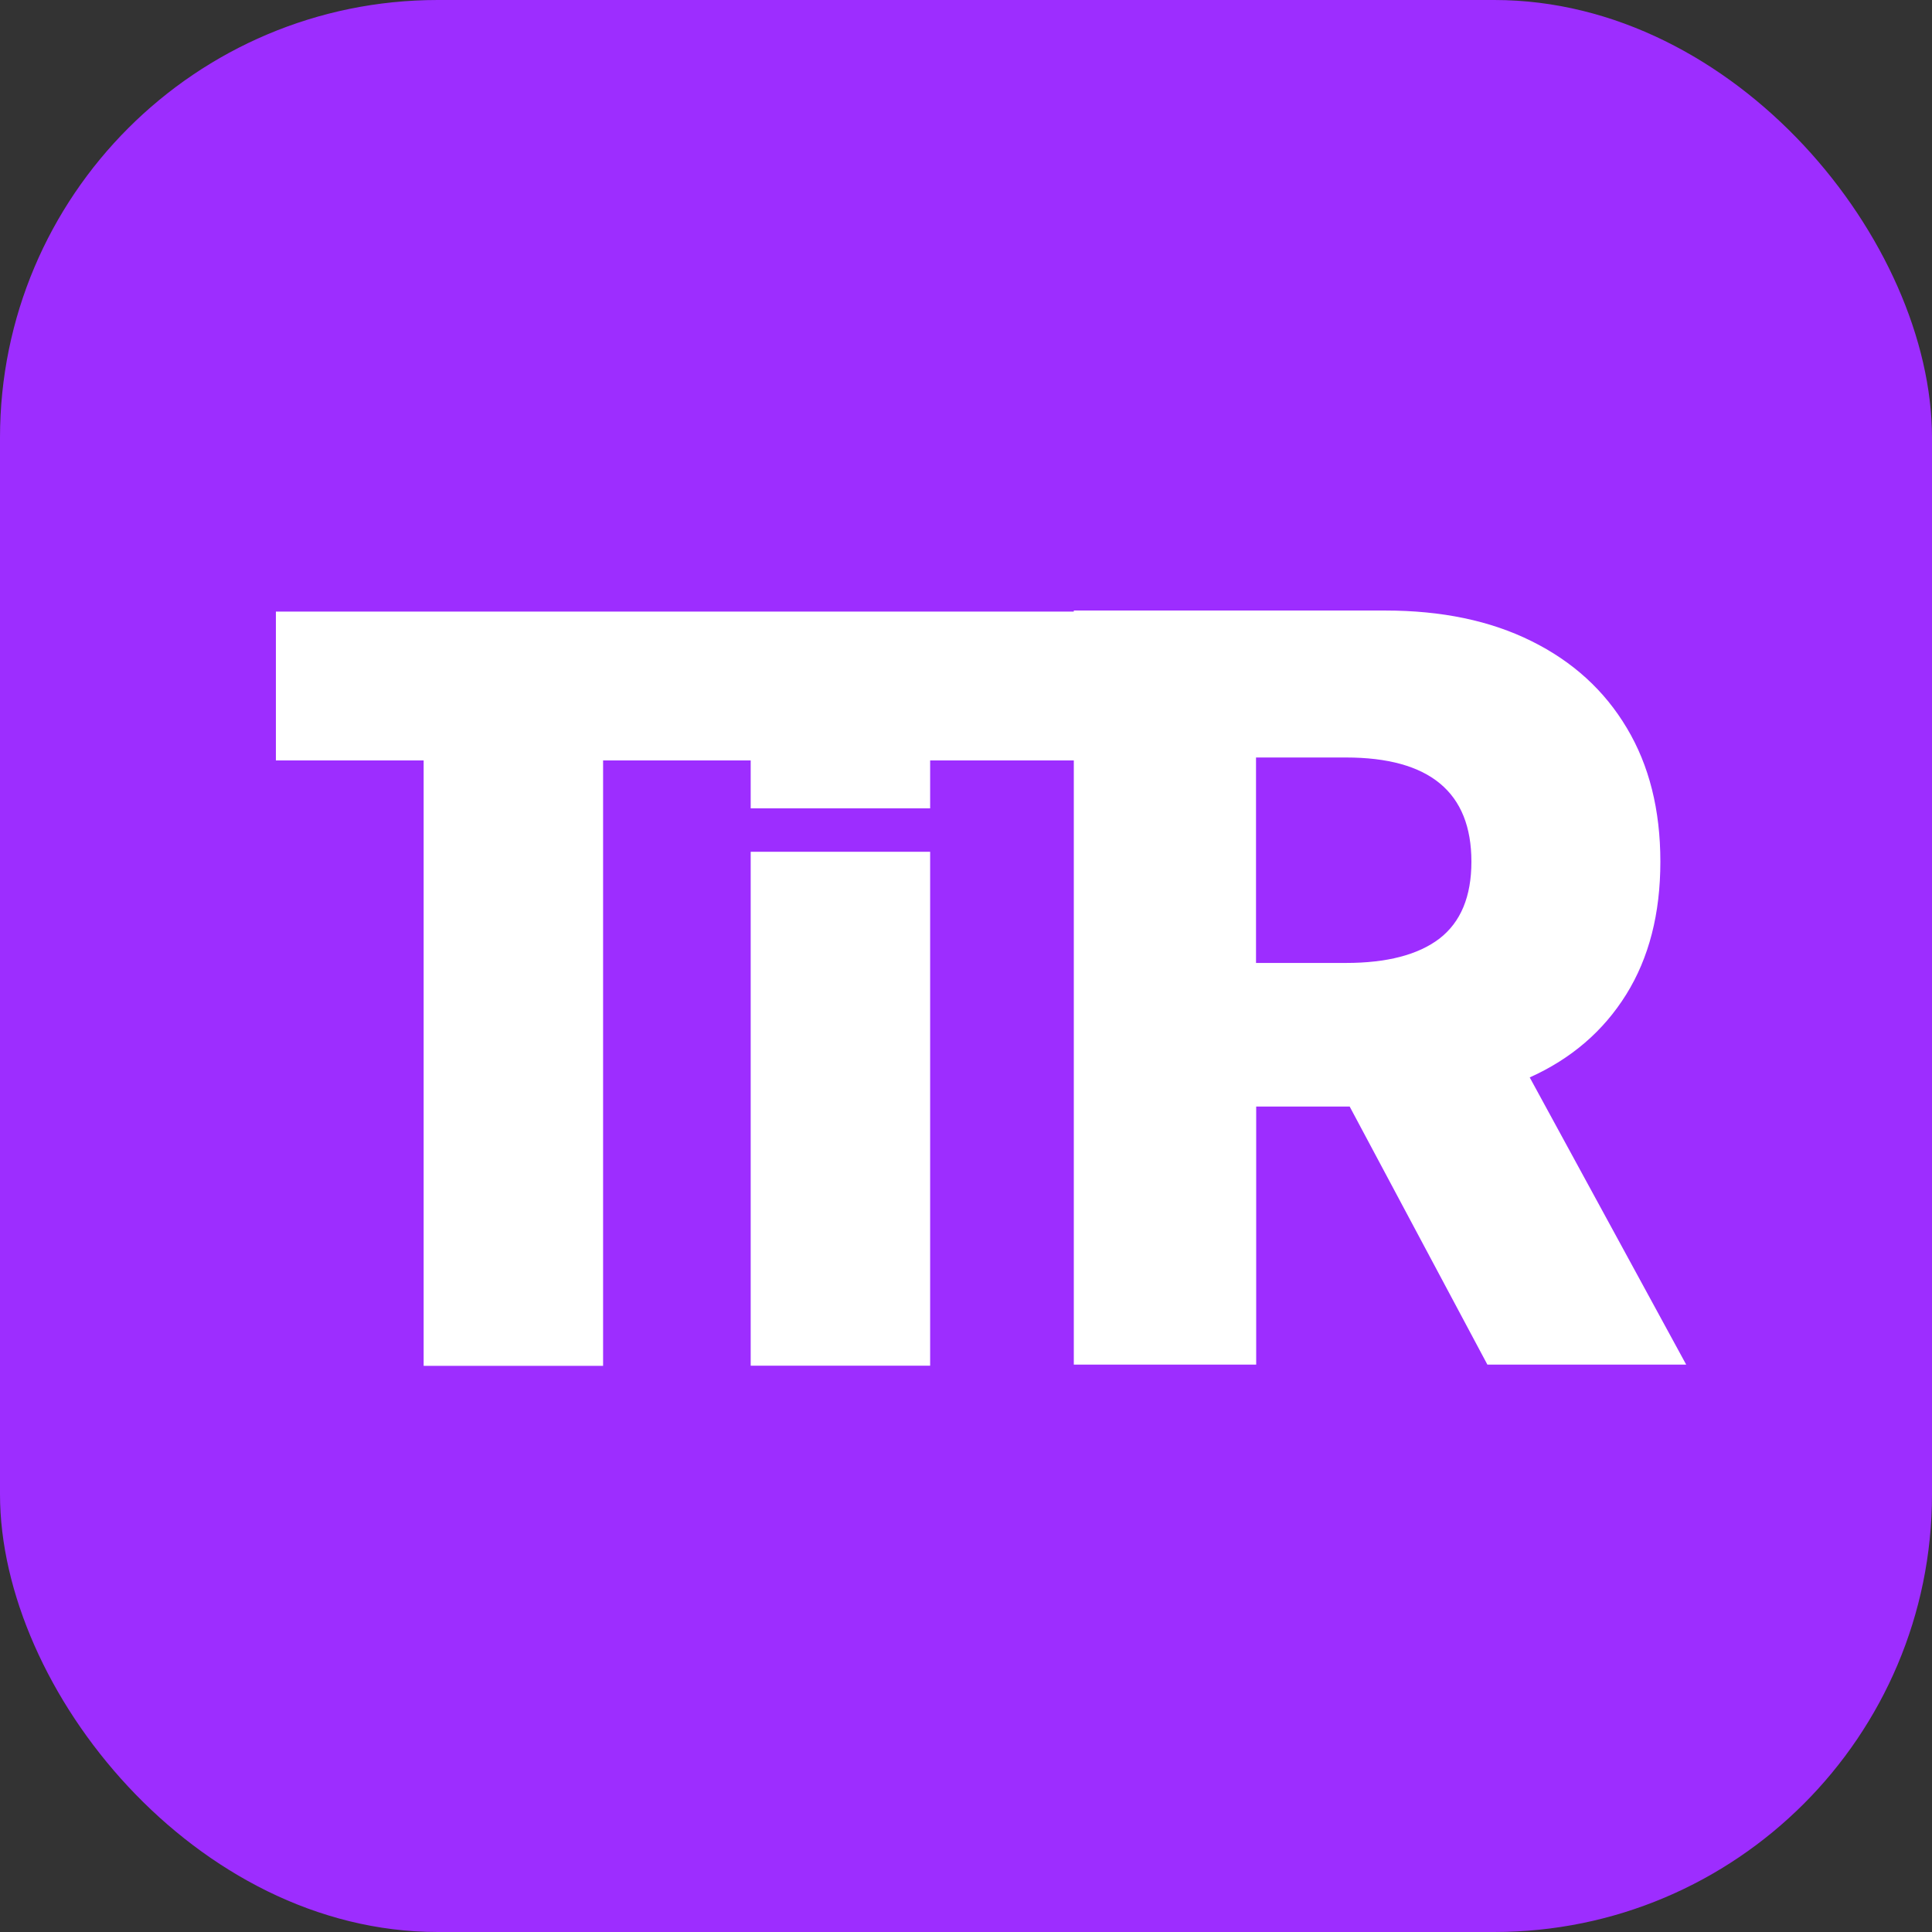 <?xml version="1.0" encoding="UTF-8" standalone="no"?>
<!-- Created with Inkscape (http://www.inkscape.org/) -->

<svg
   width="50"
   height="50"
   viewBox="0 0 12.5 12.5"
   version="1.1"
   id="svg1"
   inkscape:version="1.3 (0e150ed6c4, 2023-07-21)"
   sodipodi:docname="tir-connect.svg"
   xmlns:inkscape="http://www.inkscape.org/namespaces/inkscape"
   xmlns:sodipodi="http://sodipodi.sourceforge.net/DTD/sodipodi-0.dtd"
   xmlns="http://www.w3.org/2000/svg"
   xmlns:svg="http://www.w3.org/2000/svg">
  <rect x="0" y="0" width="12.5" height="12.5" fill="#333333" stroke="none"/>
  <sodipodi:namedview
     id="namedview1"
     pagecolor="#ffffff"
     bordercolor="#000000"
     borderopacity="0.25"
     inkscape:showpageshadow="2"
     inkscape:pageopacity="0.0"
     inkscape:pagecheckerboard="0"
     inkscape:deskcolor="#d1d1d1"
     inkscape:document-units="mm"
     showguides="false"
     inkscape:zoom="16"
     inkscape:cx="26.59375"
     inkscape:cy="35.375"
     inkscape:window-width="1920"
     inkscape:window-height="996"
     inkscape:window-x="0"
     inkscape:window-y="0"
     inkscape:window-maximized="1"
     inkscape:current-layer="layer1" />
  <defs
     id="defs1">
    <rect
       x="8.576"
       y="15.293"
       width="21.082"
       height="14.754"
       id="rect2" />
  </defs>
  <g
     inkscape:label="Ebene 1"
     inkscape:groupmode="layer"
     id="layer1">
    <rect
       style="fill:#9d2dff;fill-opacity:1;stroke-width:0.258"
       id="rect1"
       width="12.5"
       height="12.5"
       x="0"
       y="0"
       ry="2.832" />
    <g
       id="g5"
       inkscape:label="TIR"
       transform="translate(1.038)">
      <path
         style="font-weight:800;font-size:12px;font-family:inter;-inkscape-font-specification:'inter, Ultra-Bold';letter-spacing:-1.059px;white-space:pre;fill:#ffffff;stroke-width:1.002"
         d="M 9.237,26.399 V 17.671 h 3.605 q 0.98,0 1.692,0.354 0.716,0.354 1.104,1.006 0.388,0.648 0.388,1.547 0,0.903 -0.396,1.538 -0.396,0.635 -1.116,0.959 l 1.811,3.324 h -2.301 l -1.594,-2.987 h -1.082 v 2.987 z m 2.109,-4.649 h 1.04 q 0.712,0 1.082,-0.281 0.371,-0.286 0.371,-0.891 0,-1.206 -1.453,-1.206 h -1.04 z"
         id="text2"
         inkscape:label="R"
         transform="matrix(0.559,0,0,0.559,0.746,-5.928)"
         aria-label="R" />
      <rect
         style="fill:#ffffff;fill-opacity:1;stroke-width:0.494"
         id="rect3"
         width="1.161"
         height="3.325"
         x="3.819"
         y="5.511"
         inkscape:label="I balken unten" />
      <rect
         style="fill:#ffffff;fill-opacity:1;stroke-width:0.3"
         id="rect5"
         width="1.161"
         height="1.228"
         x="3.819"
         y="4.002"
         inkscape:label="I balken oben" />
      <rect
         style="fill:#ffffff;fill-opacity:1;stroke-width:0.579"
         id="rect3-1"
         width="5.497"
         height="0.963"
         x="0.747"
         y="3.957"
         inkscape:label="T balken oben" />
      <rect
         style="fill:#ffffff;fill-opacity:1;stroke-width:0.542"
         id="rect4"
         width="1.161"
         height="3.997"
         x="1.703"
         y="4.84"
         inkscape:label="T Balken unten" />
    </g>
  </g>
</svg>